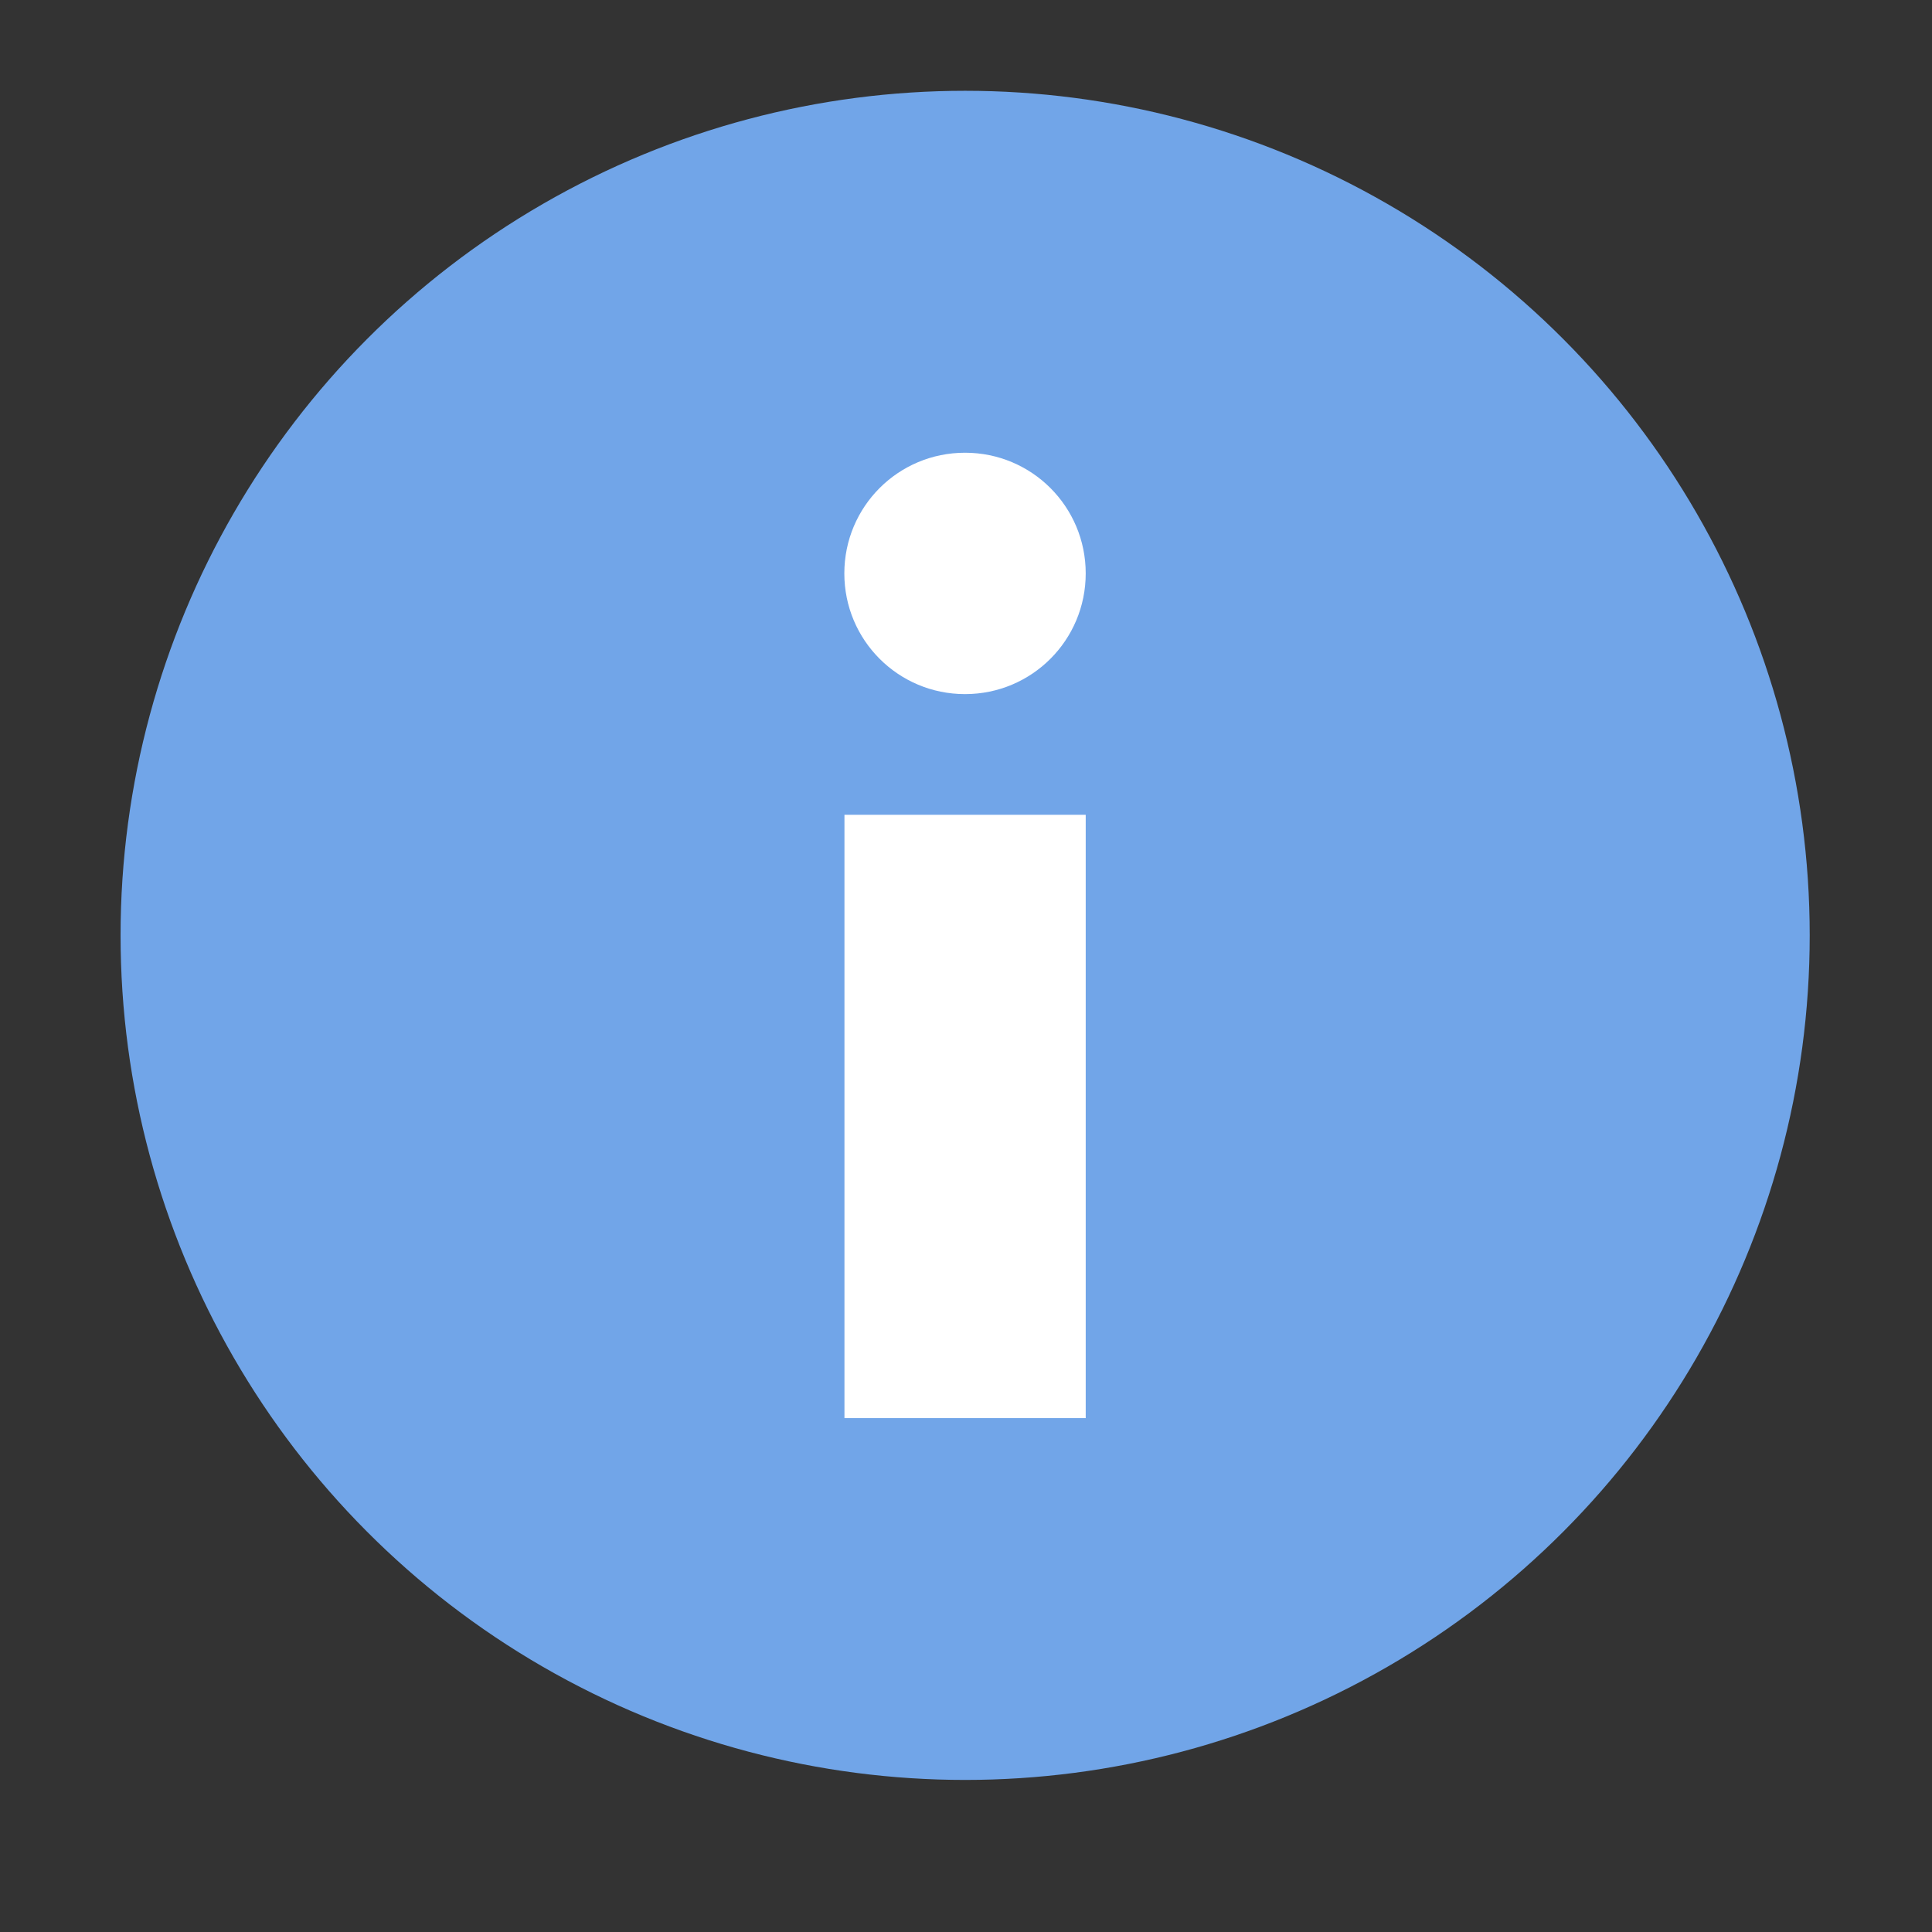 <?xml version="1.0" encoding="UTF-8" standalone="no"?>
<!-- Created with Inkscape (http://www.inkscape.org/) -->

<svg
   xmlns:dc="http://purl.org/dc/elements/1.1/"
   xmlns:cc="http://creativecommons.org/ns#"
   xmlns:rdf="http://www.w3.org/1999/02/22-rdf-syntax-ns#"
   xmlns:svg="http://www.w3.org/2000/svg"
   xmlns="http://www.w3.org/2000/svg"
   xmlns:sodipodi="http://sodipodi.sourceforge.net/DTD/sodipodi-0.dtd"
   xmlns:inkscape="http://www.inkscape.org/namespaces/inkscape"
   width="16"
   height="16"
   viewBox="0 0 4.233 4.233"
   version="1.1"
   id="svg4572"
   inkscape:version="0.92.4 (5da689c313, 2019-01-14)"
   sodipodi:docname="help-about.svg">
  <rect x="0" y="0" width="4.233" height="4.233" fill="#333333" stroke="none"/>
  <title
     id="title4611">Canvas icon theme</title>
  <defs
     id="defs4566" />
  <sodipodi:namedview
     id="base"
     pagecolor="#ffffff"
     bordercolor="#666666"
     borderopacity="1.0"
     inkscape:pageopacity="0.0"
     inkscape:pageshadow="2"
     inkscape:zoom="15.839192"
     inkscape:cx="7.125929"
     inkscape:cy="10.621277"
     inkscape:document-units="px"
     inkscape:current-layer="layer1"
     showgrid="true"
     units="px"
     width="64px"
     showguides="true"
     inkscape:guide-bbox="true"
     inkscape:window-width="1366"
     inkscape:window-height="703"
     inkscape:window-x="0"
     inkscape:window-y="28"
     inkscape:window-maximized="1"
     inkscape:snap-bbox="true"
     inkscape:bbox-nodes="true"
     inkscape:snap-bbox-edge-midpoints="true">
    <inkscape:grid
       type="xygrid"
       id="grid4582" />
    <sodipodi:guide
       position="1.058,15.875"
       orientation="0,1"
       id="guide4584"
       inkscape:locked="false" />
    <sodipodi:guide
       position="1.058,1.058"
       orientation="1,0"
       id="guide4586"
       inkscape:locked="false" />
    <sodipodi:guide
       position="15.875,15.875"
       orientation="1,0"
       id="guide4588"
       inkscape:locked="false" />
    <sodipodi:guide
       position="1.058,1.058"
       orientation="0,1"
       id="guide4590"
       inkscape:locked="false" />
  </sodipodi:namedview>
  <g
     inkscape:label="Layer 1"
     inkscape:groupmode="layer"
     id="layer1"
     transform="translate(0,-292.767)">
    <g
       id="g836"
       transform="matrix(0.269,0,0,0.269,-0.163,217.201)"
       style="stroke-width:3.714">
      <circle
         r="6.879"
         cy="288.533"
         cx="8.467"
         id="path13"
         style="opacity:1;fill:#71a5e8;fill-opacity:1;stroke:none;stroke-width:1.825;stroke-miterlimit:4;stroke-dasharray:none;stroke-opacity:0.039;paint-order:stroke markers fill" />
      <path
         inkscape:connector-curvature="0"
         id="path29"
         style="display:inline;fill:#ffffff;fill-opacity:1;stroke-width:5.688"
         d="m 7.484,287.551 v 4.914 h 1.965 v -4.914 z" />
      <path
         inkscape:connector-curvature="0"
         id="path31"
         style="display:inline;fill:#ffffff;fill-opacity:1;stroke-width:6.97"
         d="m 9.449,285.585 c 0,0.544 -0.439,0.983 -0.983,0.983 -0.544,0 -0.983,-0.439 -0.983,-0.983 0,-0.544 0.439,-0.983 0.983,-0.983 0.544,0 0.983,0.439 0.983,0.983 z" />
    </g>
  </g>
</svg>
